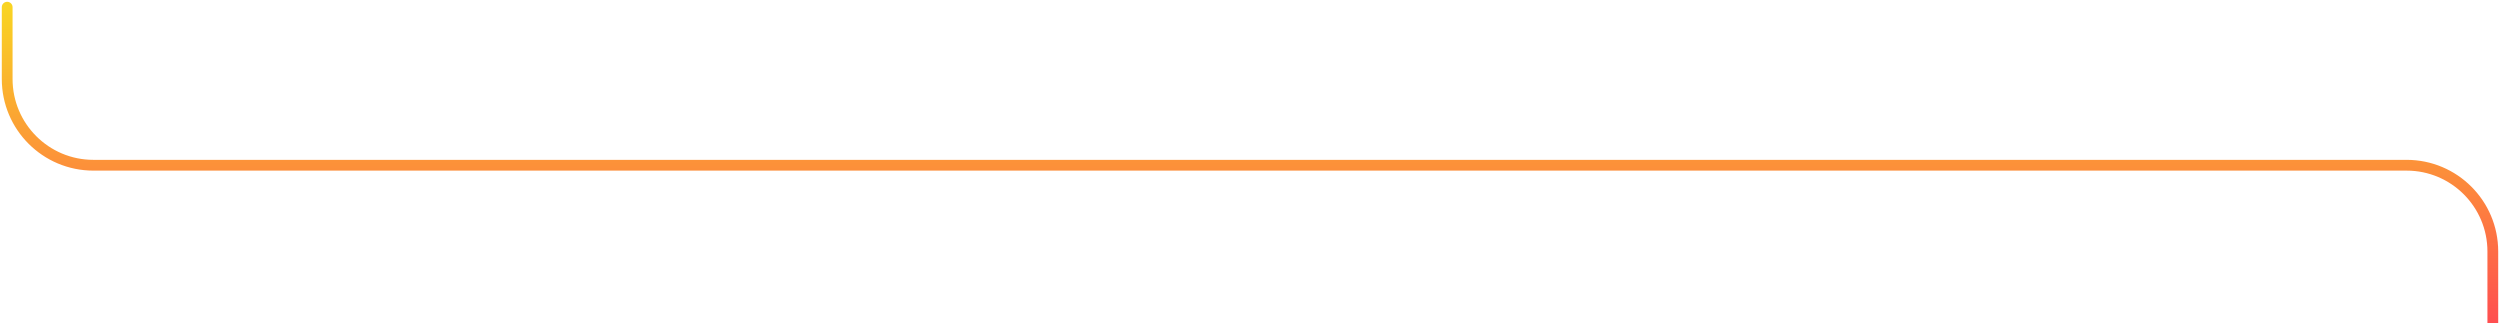 <svg width="696" height="90" viewBox="0 0 696 90" fill="none" xmlns="http://www.w3.org/2000/svg">
<path d="M3.5 2C3.5 1.172 2.828 0.5 2 0.5C1.172 0.5 0.5 1.172 0.5 2H3.5ZM0.5 2V22H3.5V2H0.5ZM26 47.5H670V44.5H26V47.5ZM692.5 70V90H695.5V70H692.5ZM670 47.5C682.426 47.5 692.5 57.574 692.5 70H695.5C695.5 55.917 684.083 44.5 670 44.5V47.5ZM0.5 22C0.5 36.083 11.917 47.5 26 47.5V44.5C13.574 44.5 3.5 34.426 3.5 22H0.5Z" fill="url(#paint0_linear_1450_9643)"/>
<defs>
<linearGradient id="paint0_linear_1450_9643" x1="348" y1="2" x2="348" y2="90" gradientUnits="userSpaceOnUse">
<stop stop-color="#F9D423"/>
<stop offset="0.49" stop-color="#FC9239"/>
<stop offset="1" stop-color="#FF4E50"/>
</linearGradient>
</defs>
</svg>
